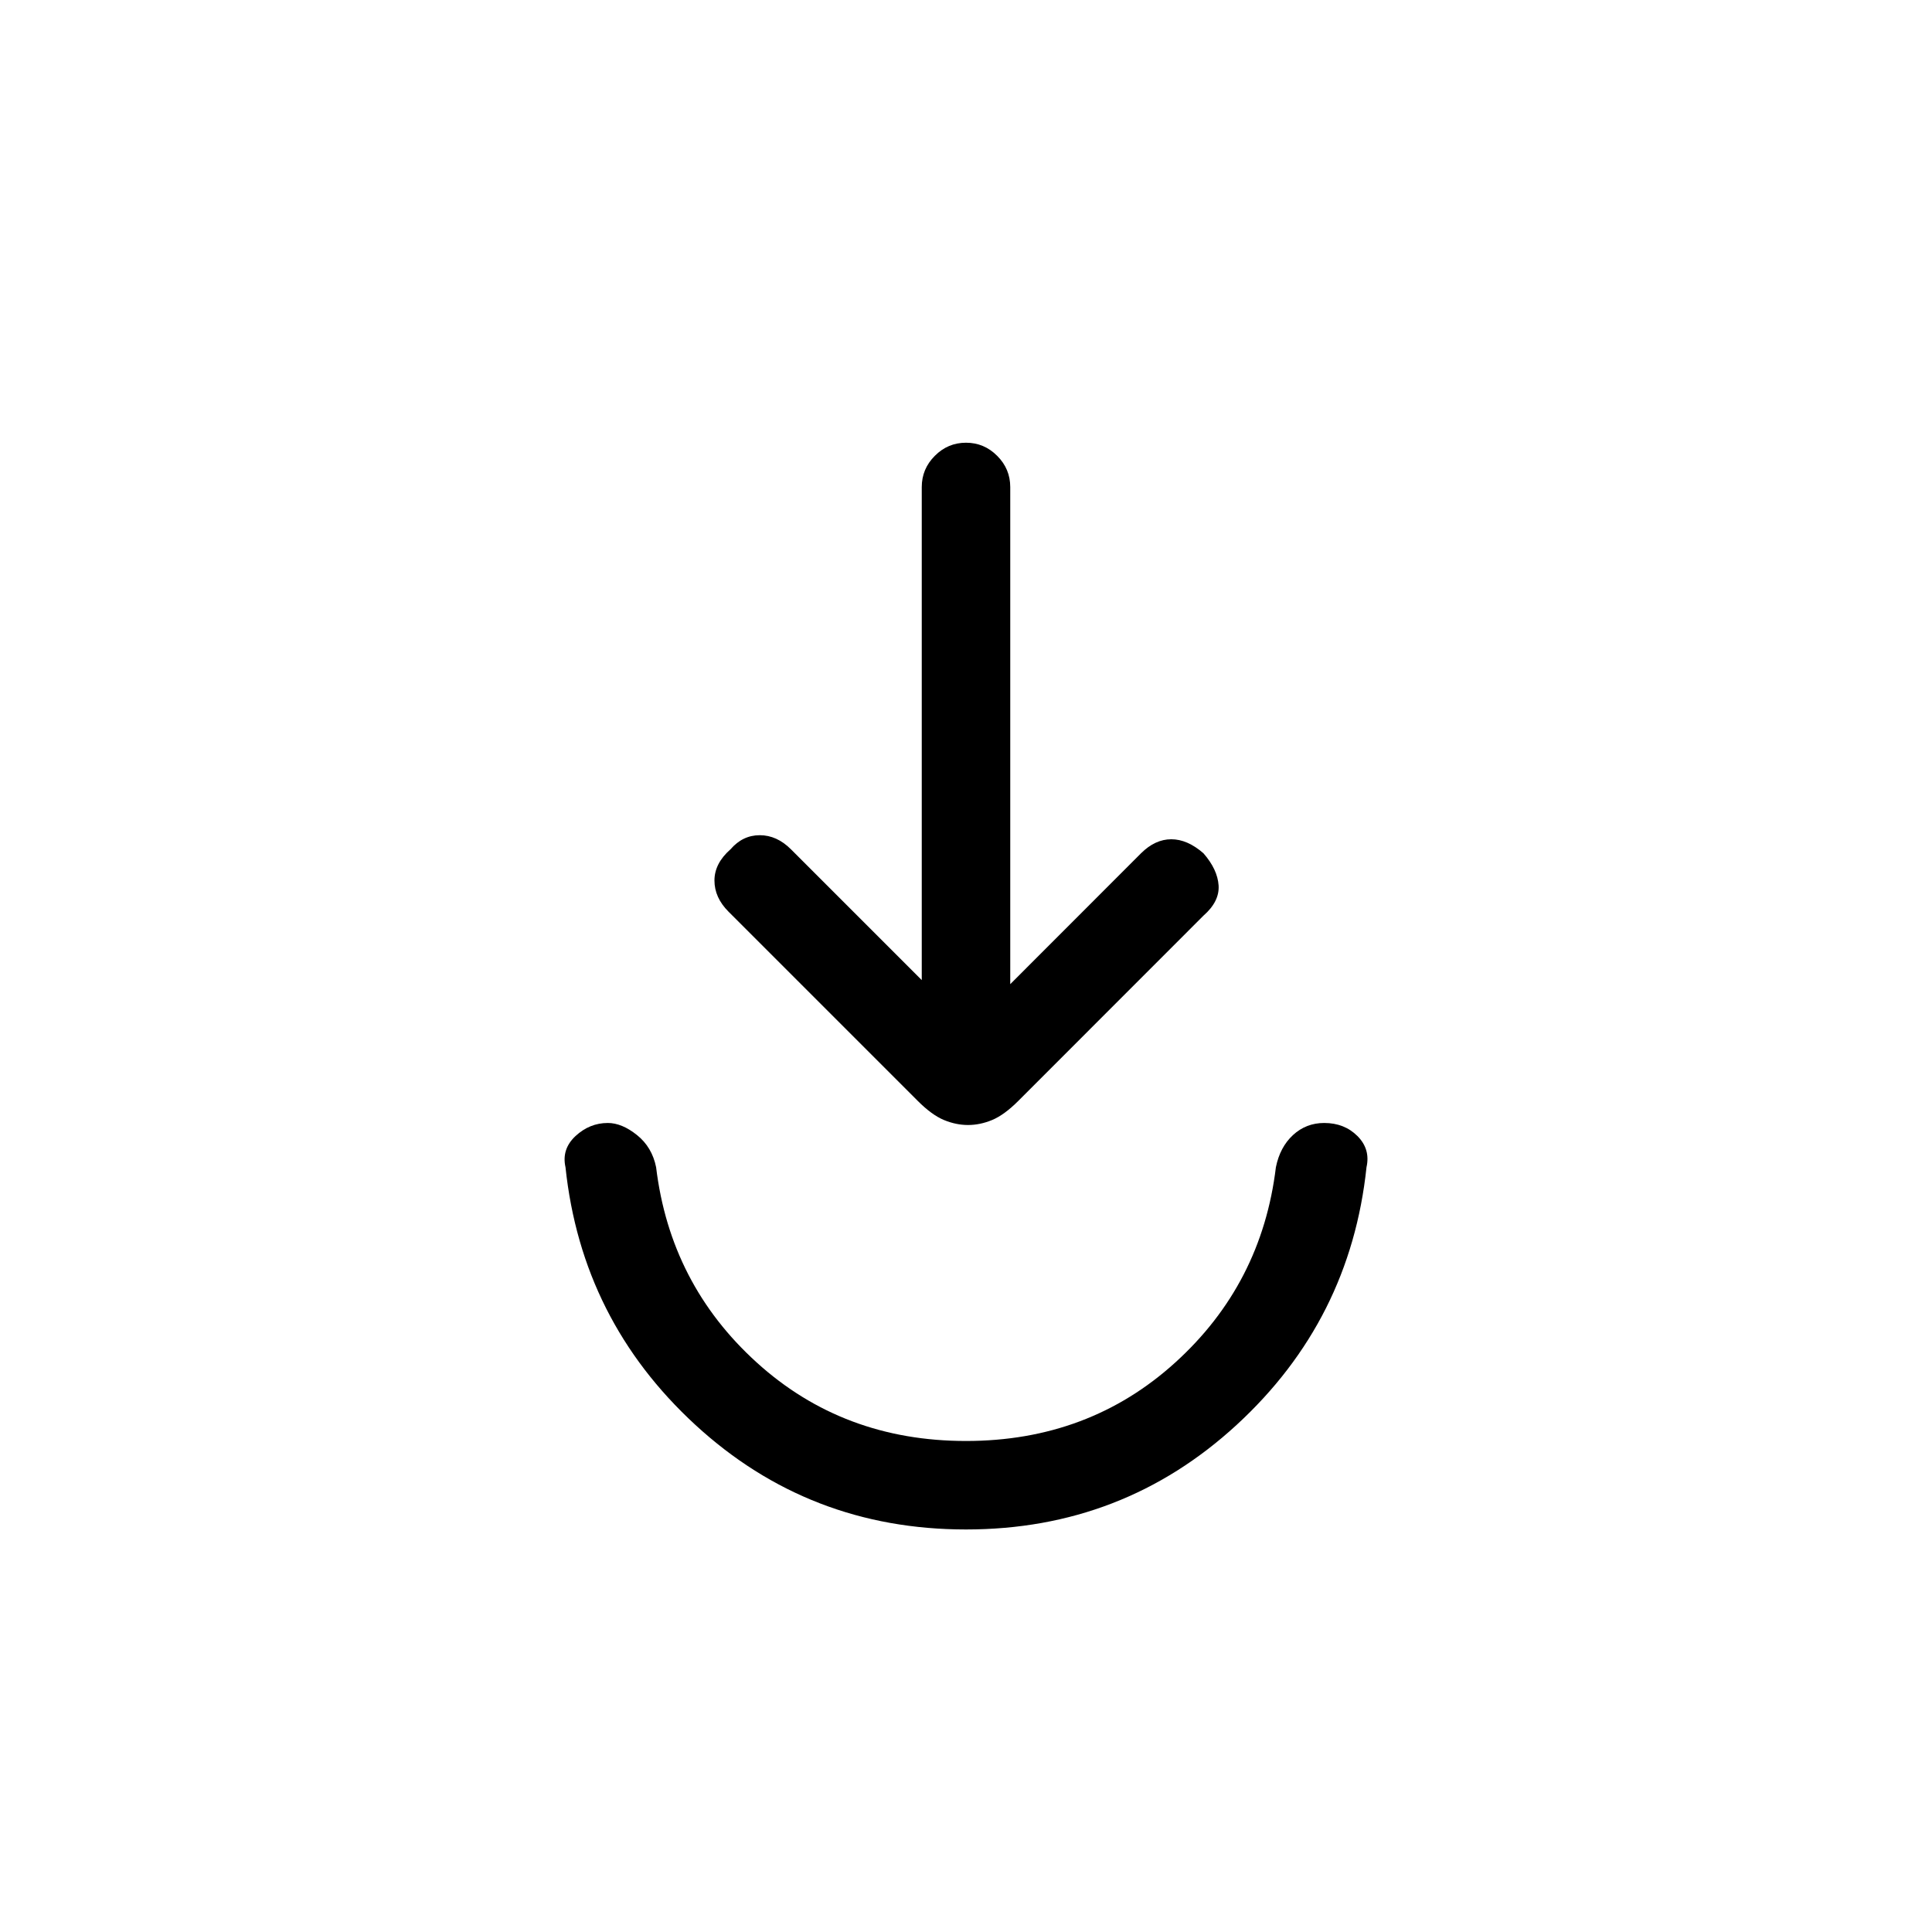 <svg xmlns="http://www.w3.org/2000/svg" height="20" width="20"><path d="M10 15.833Q8.375 15.833 7.198 14.75Q6.021 13.667 5.854 12.083Q5.812 11.896 5.958 11.76Q6.104 11.625 6.292 11.625Q6.438 11.625 6.594 11.75Q6.75 11.875 6.792 12.083Q6.938 13.292 7.833 14.104Q8.729 14.917 10 14.917Q11.271 14.917 12.167 14.104Q13.062 13.292 13.208 12.083Q13.25 11.875 13.385 11.75Q13.521 11.625 13.708 11.625Q13.917 11.625 14.052 11.76Q14.188 11.896 14.146 12.083Q13.979 13.667 12.802 14.75Q11.625 15.833 10 15.833ZM10.021 11.646Q9.896 11.646 9.771 11.594Q9.646 11.542 9.5 11.396L7.542 9.438Q7.396 9.292 7.396 9.115Q7.396 8.938 7.562 8.792Q7.688 8.646 7.865 8.646Q8.042 8.646 8.188 8.792L9.542 10.146V5.042Q9.542 4.854 9.677 4.719Q9.812 4.583 10 4.583Q10.188 4.583 10.323 4.719Q10.458 4.854 10.458 5.042V10.188L11.812 8.833Q11.958 8.688 12.125 8.688Q12.292 8.688 12.458 8.833Q12.604 9 12.615 9.167Q12.625 9.333 12.458 9.479L10.542 11.396Q10.396 11.542 10.271 11.594Q10.146 11.646 10.021 11.646Z"/></svg>